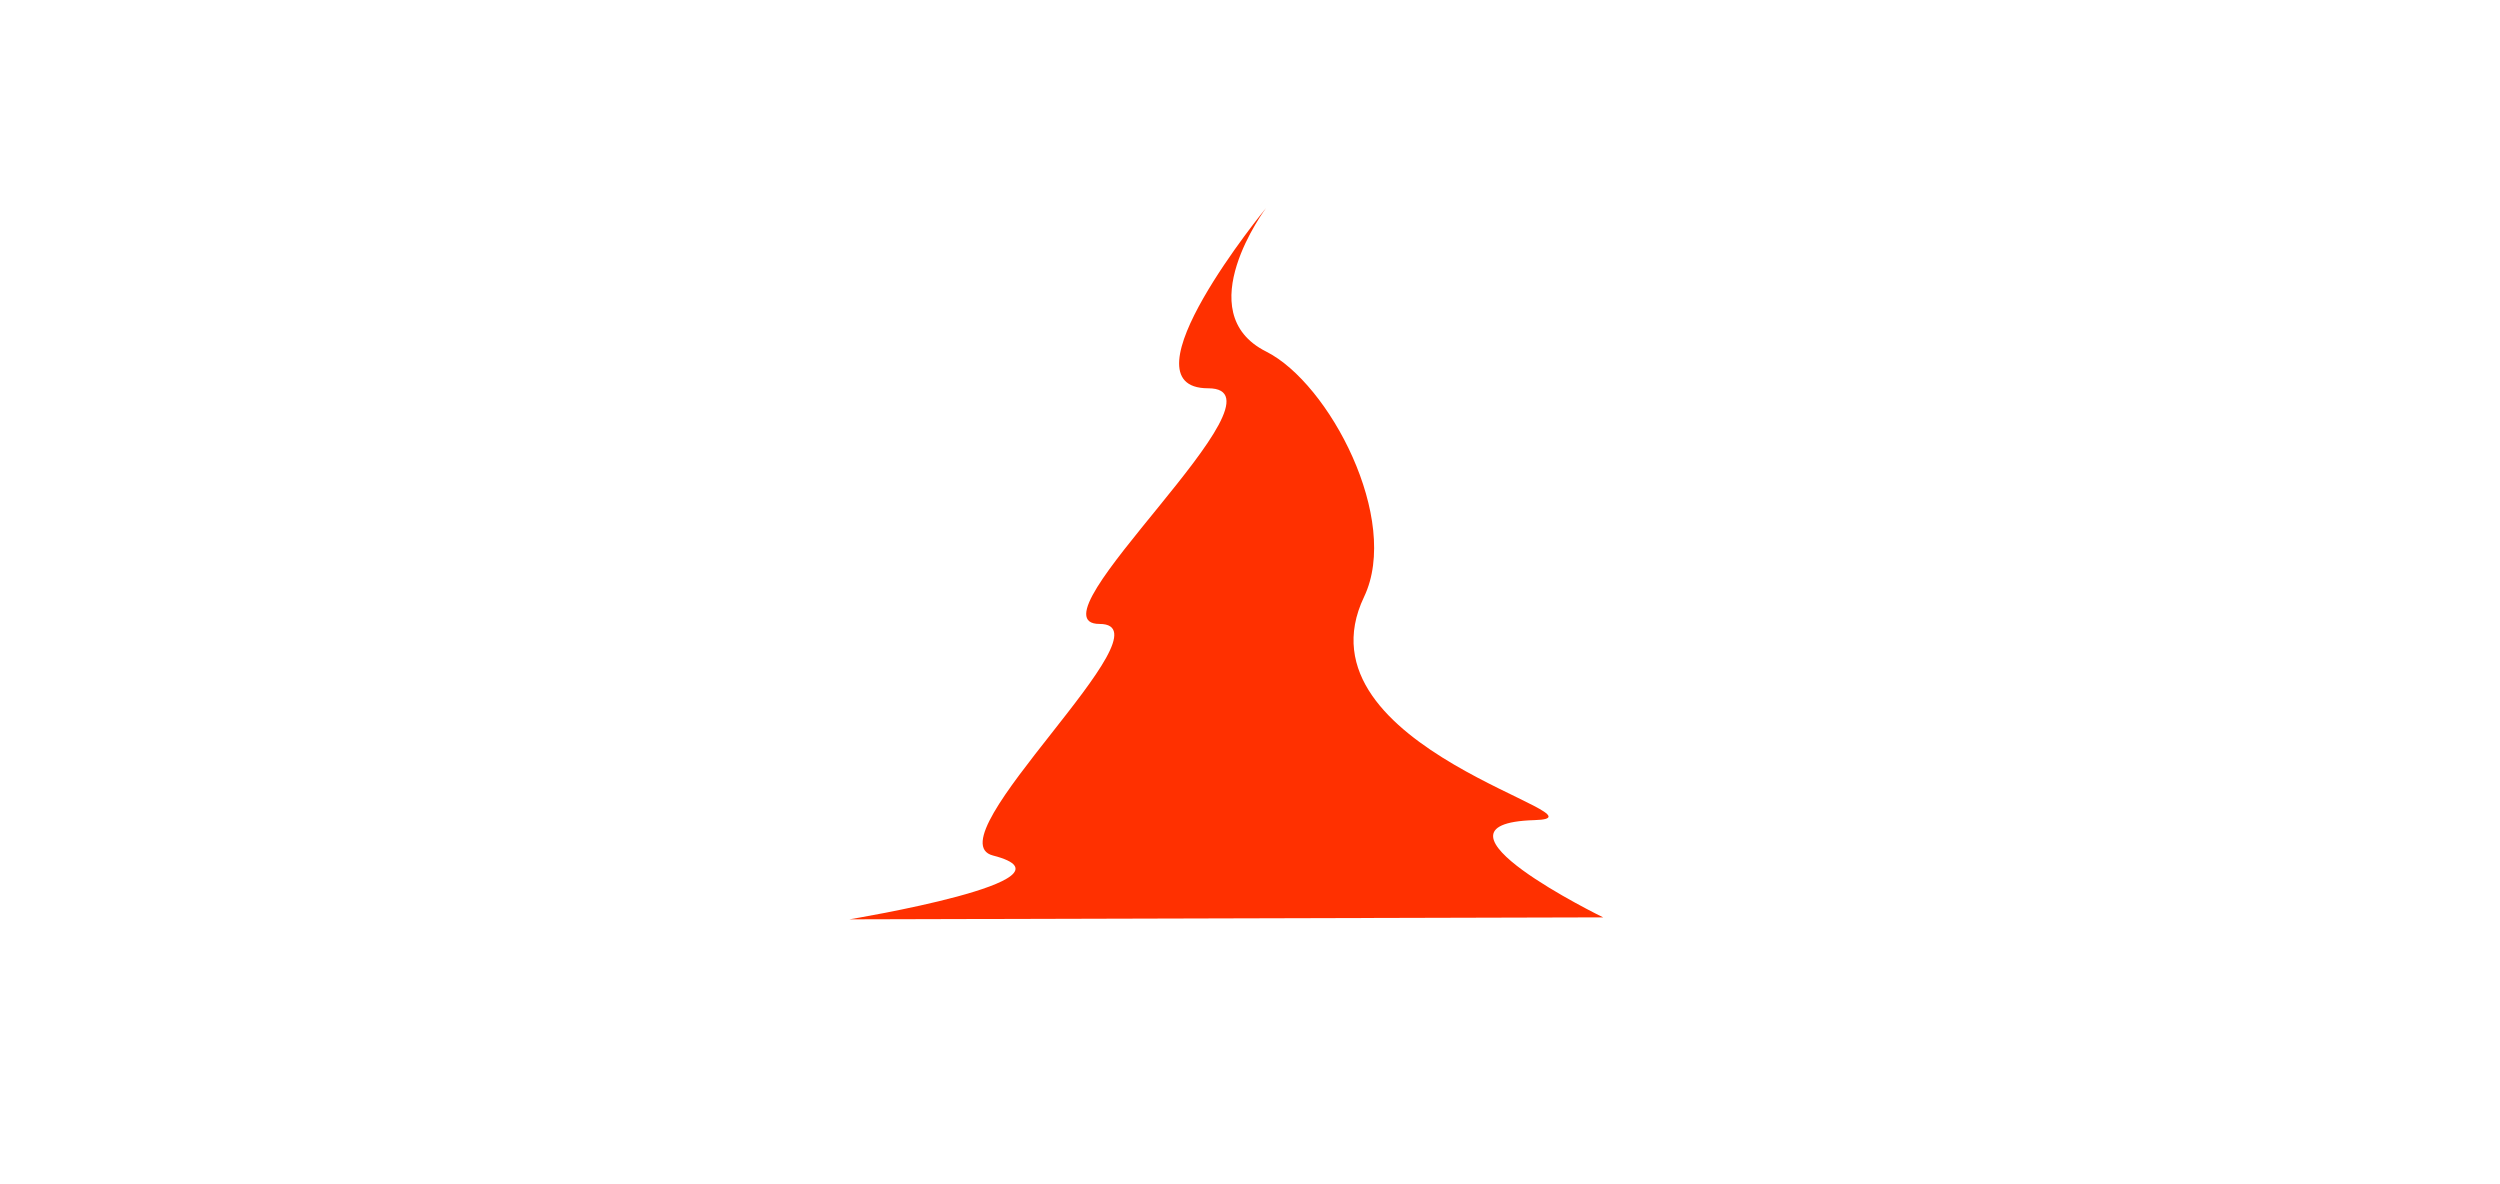 <?xml version="1.0" encoding="utf-8"?>
<!-- Generator: Adobe Illustrator 18.0.0, SVG Export Plug-In . SVG Version: 6.00 Build 0)  -->
<!DOCTYPE svg PUBLIC "-//W3C//DTD SVG 1.1//EN" "http://www.w3.org/Graphics/SVG/1.1/DTD/svg11.dtd">
<svg version="1.1" id="logo" xmlns="http://www.w3.org/2000/svg" xmlns:xlink="http://www.w3.org/1999/xlink" x="0px" y="0px"
	 viewBox="2 1.5 1900 900" enable-background="new 2 1.5 1900 900" xml:space="preserve">
<g id="letters">
	<g id="id:A_x3B_">
		<path fill="#FF3000" d="M1220.4,698.7l-572.9,1.5c0,0,181.8-29.9,109.2-48.5c-47.7-12.2,138.6-176,81-176s150.9-179.1,82.5-179.1
			s44-137,44-137s-59.3,79.3,0.1,109.1c48,24.1,102.4,127.7,74.4,186.4c-55.1,115.4,194.1,167.9,129.4,169.7
			C1074.5,627.6,1220.4,698.7,1220.4,698.7z"/>
	</g>
</g>
</svg>
